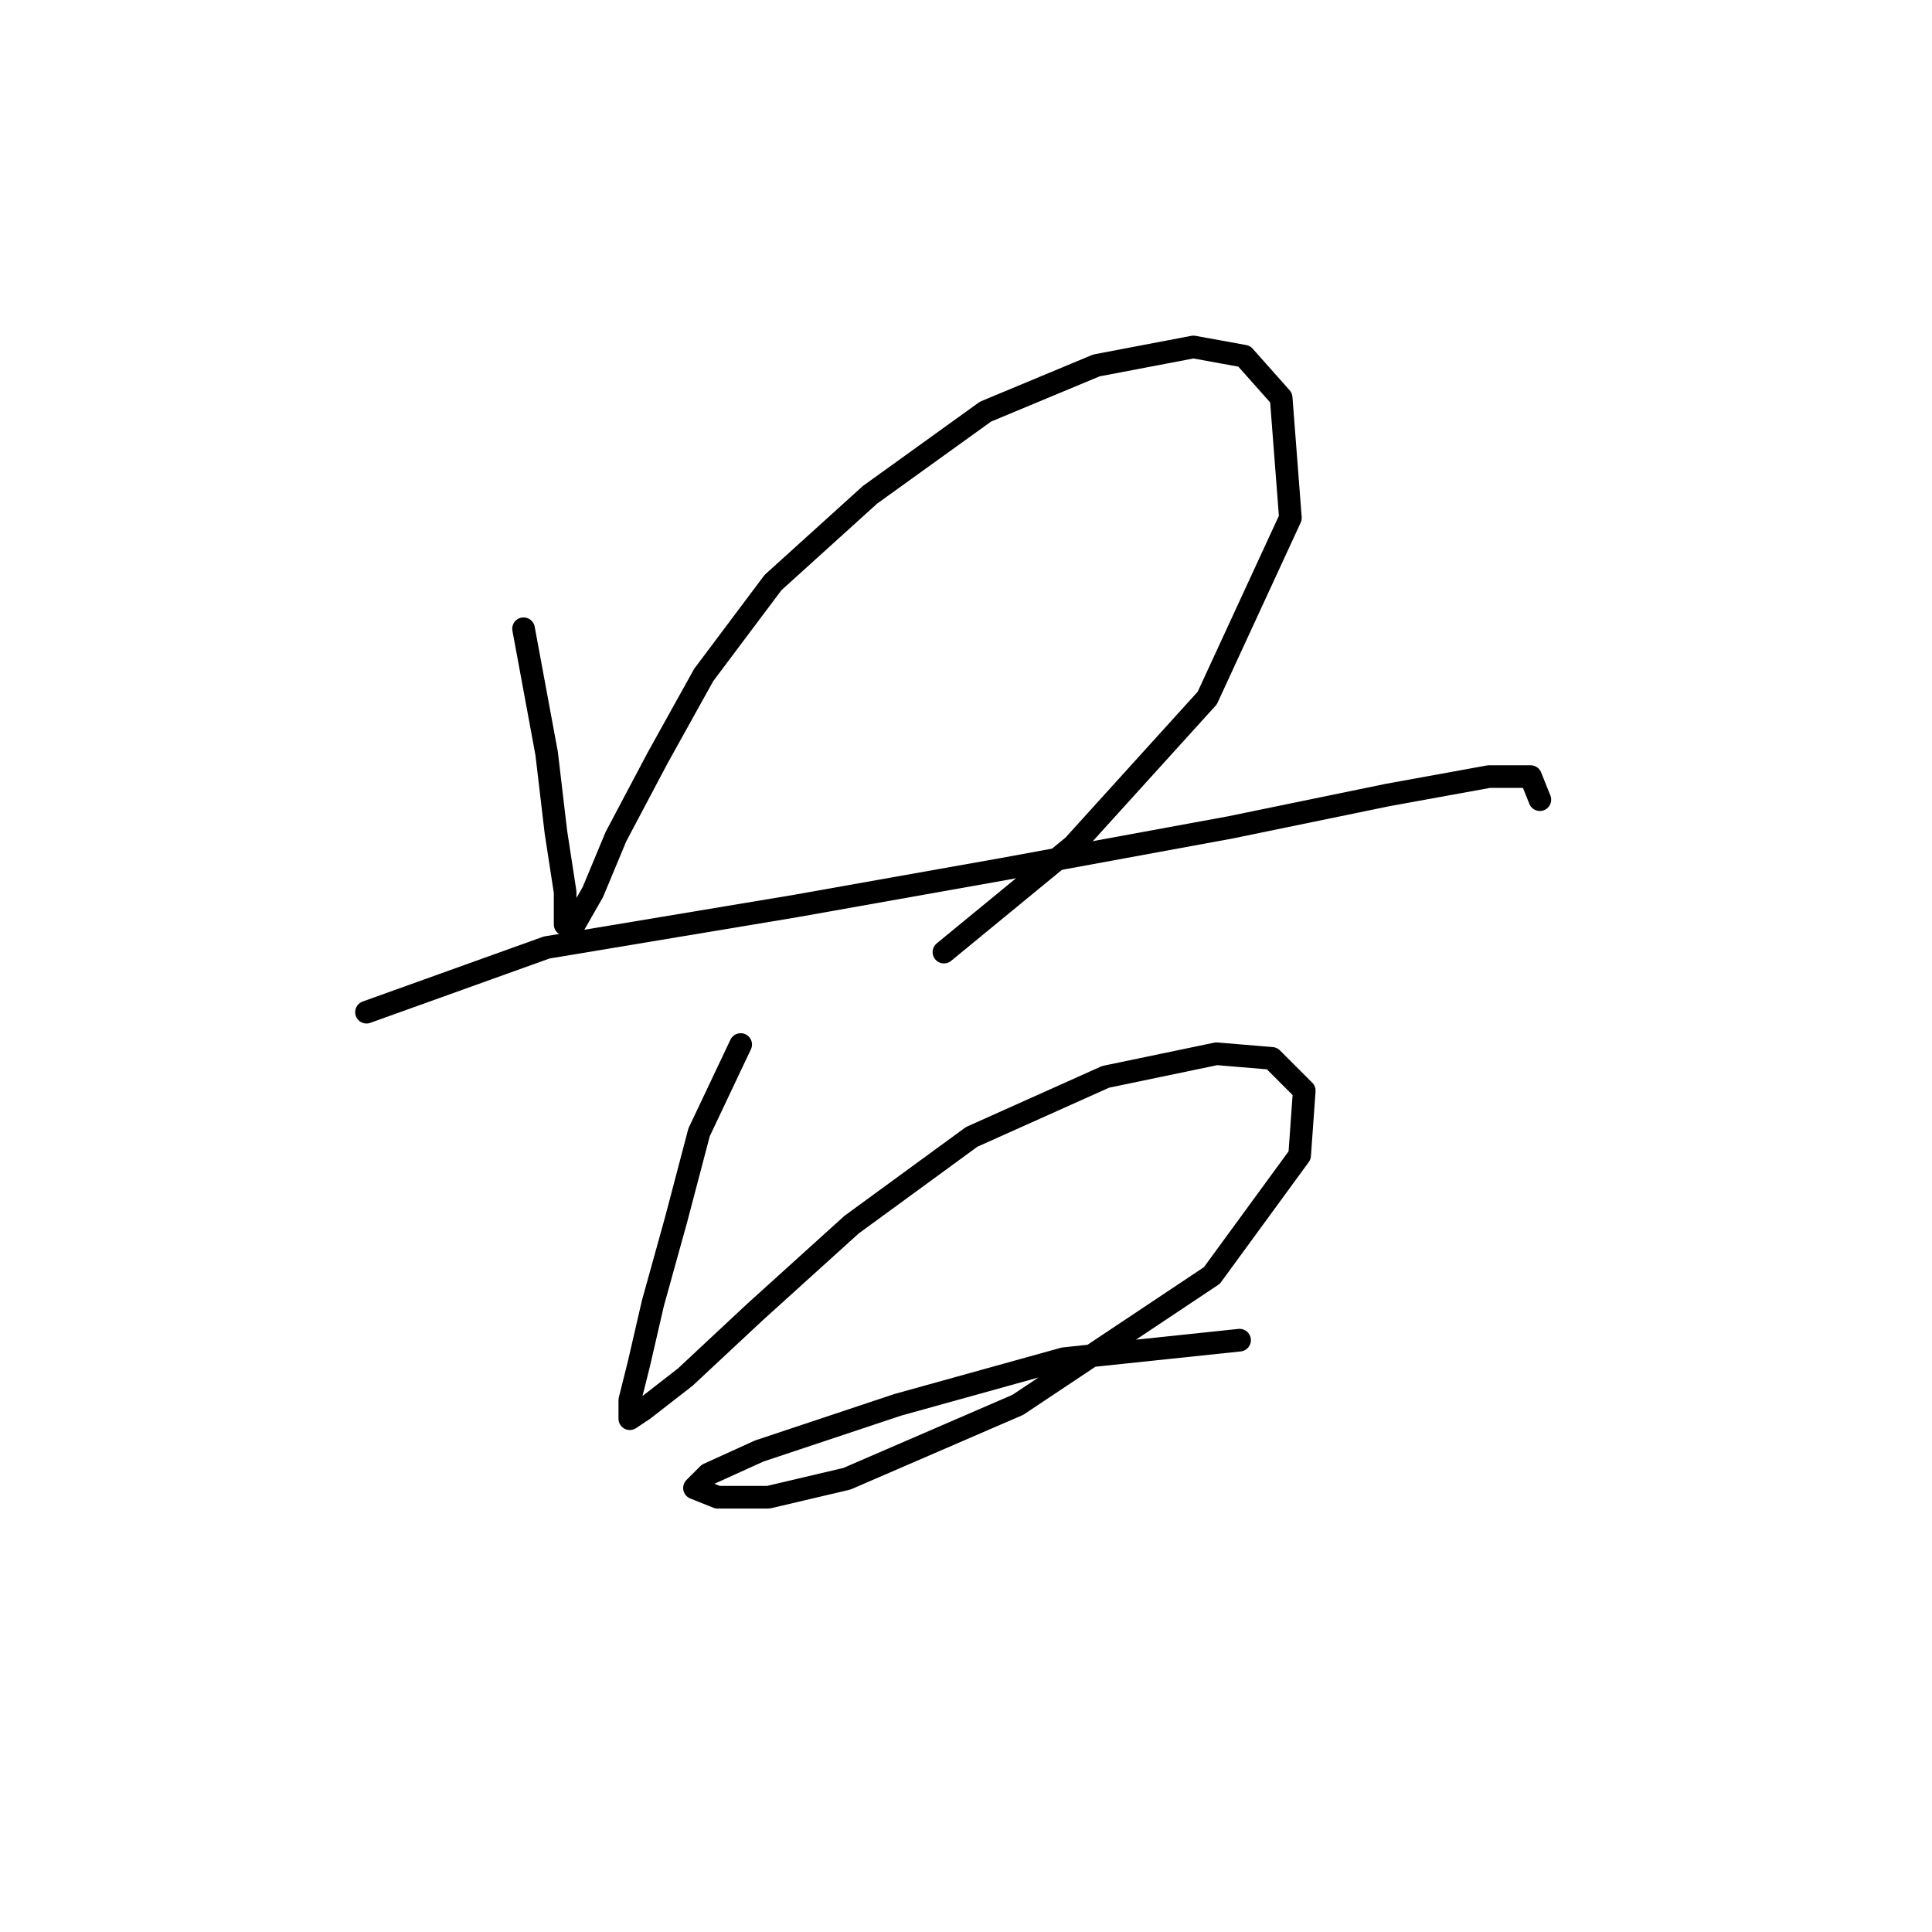 <?xml version="1.0" standalone="no"?>
    <svg width="256" height="256" xmlns="http://www.w3.org/2000/svg" version="1.1">
    <polyline stroke="black" stroke-width="3" stroke-linecap="round" fill="transparent" stroke-linejoin="round" points="69.374 83.313 72.434 99.84 73.659 110.246 74.883 118.204 74.883 122.488 76.107 122.488 78.555 118.204 81.616 110.858 87.125 100.452 93.246 89.434 102.428 77.192 115.282 65.562 130.585 54.544 145.276 48.423 158.13 45.974 164.863 47.198 169.76 52.707 170.984 68.622 159.966 92.495 142.215 112.082 125.076 126.161 125.076 126.161 " />
        <polyline stroke="black" stroke-width="3" stroke-linecap="round" fill="transparent" stroke-linejoin="round" points="48.562 134.119 72.434 125.549 105.488 120.04 133.034 115.143 163.027 109.634 183.839 105.349 197.305 102.901 202.814 102.901 204.039 105.961 204.039 105.961 " />
        <polyline stroke="black" stroke-width="3" stroke-linecap="round" fill="transparent" stroke-linejoin="round" points="98.143 138.403 92.634 150.033 89.573 161.664 86.513 172.682 84.677 180.639 83.452 185.536 83.452 187.985 85.289 186.76 90.798 182.475 99.979 173.906 112.834 162.276 128.749 150.646 146.5 142.688 161.191 139.628 168.536 140.24 172.821 144.524 172.209 153.094 160.579 169.009 134.87 186.148 112.222 195.942 101.816 198.39 95.082 198.39 92.022 197.166 93.858 195.33 100.591 192.269 118.955 186.148 140.991 180.027 164.251 177.579 164.251 177.579 " />
        </svg>